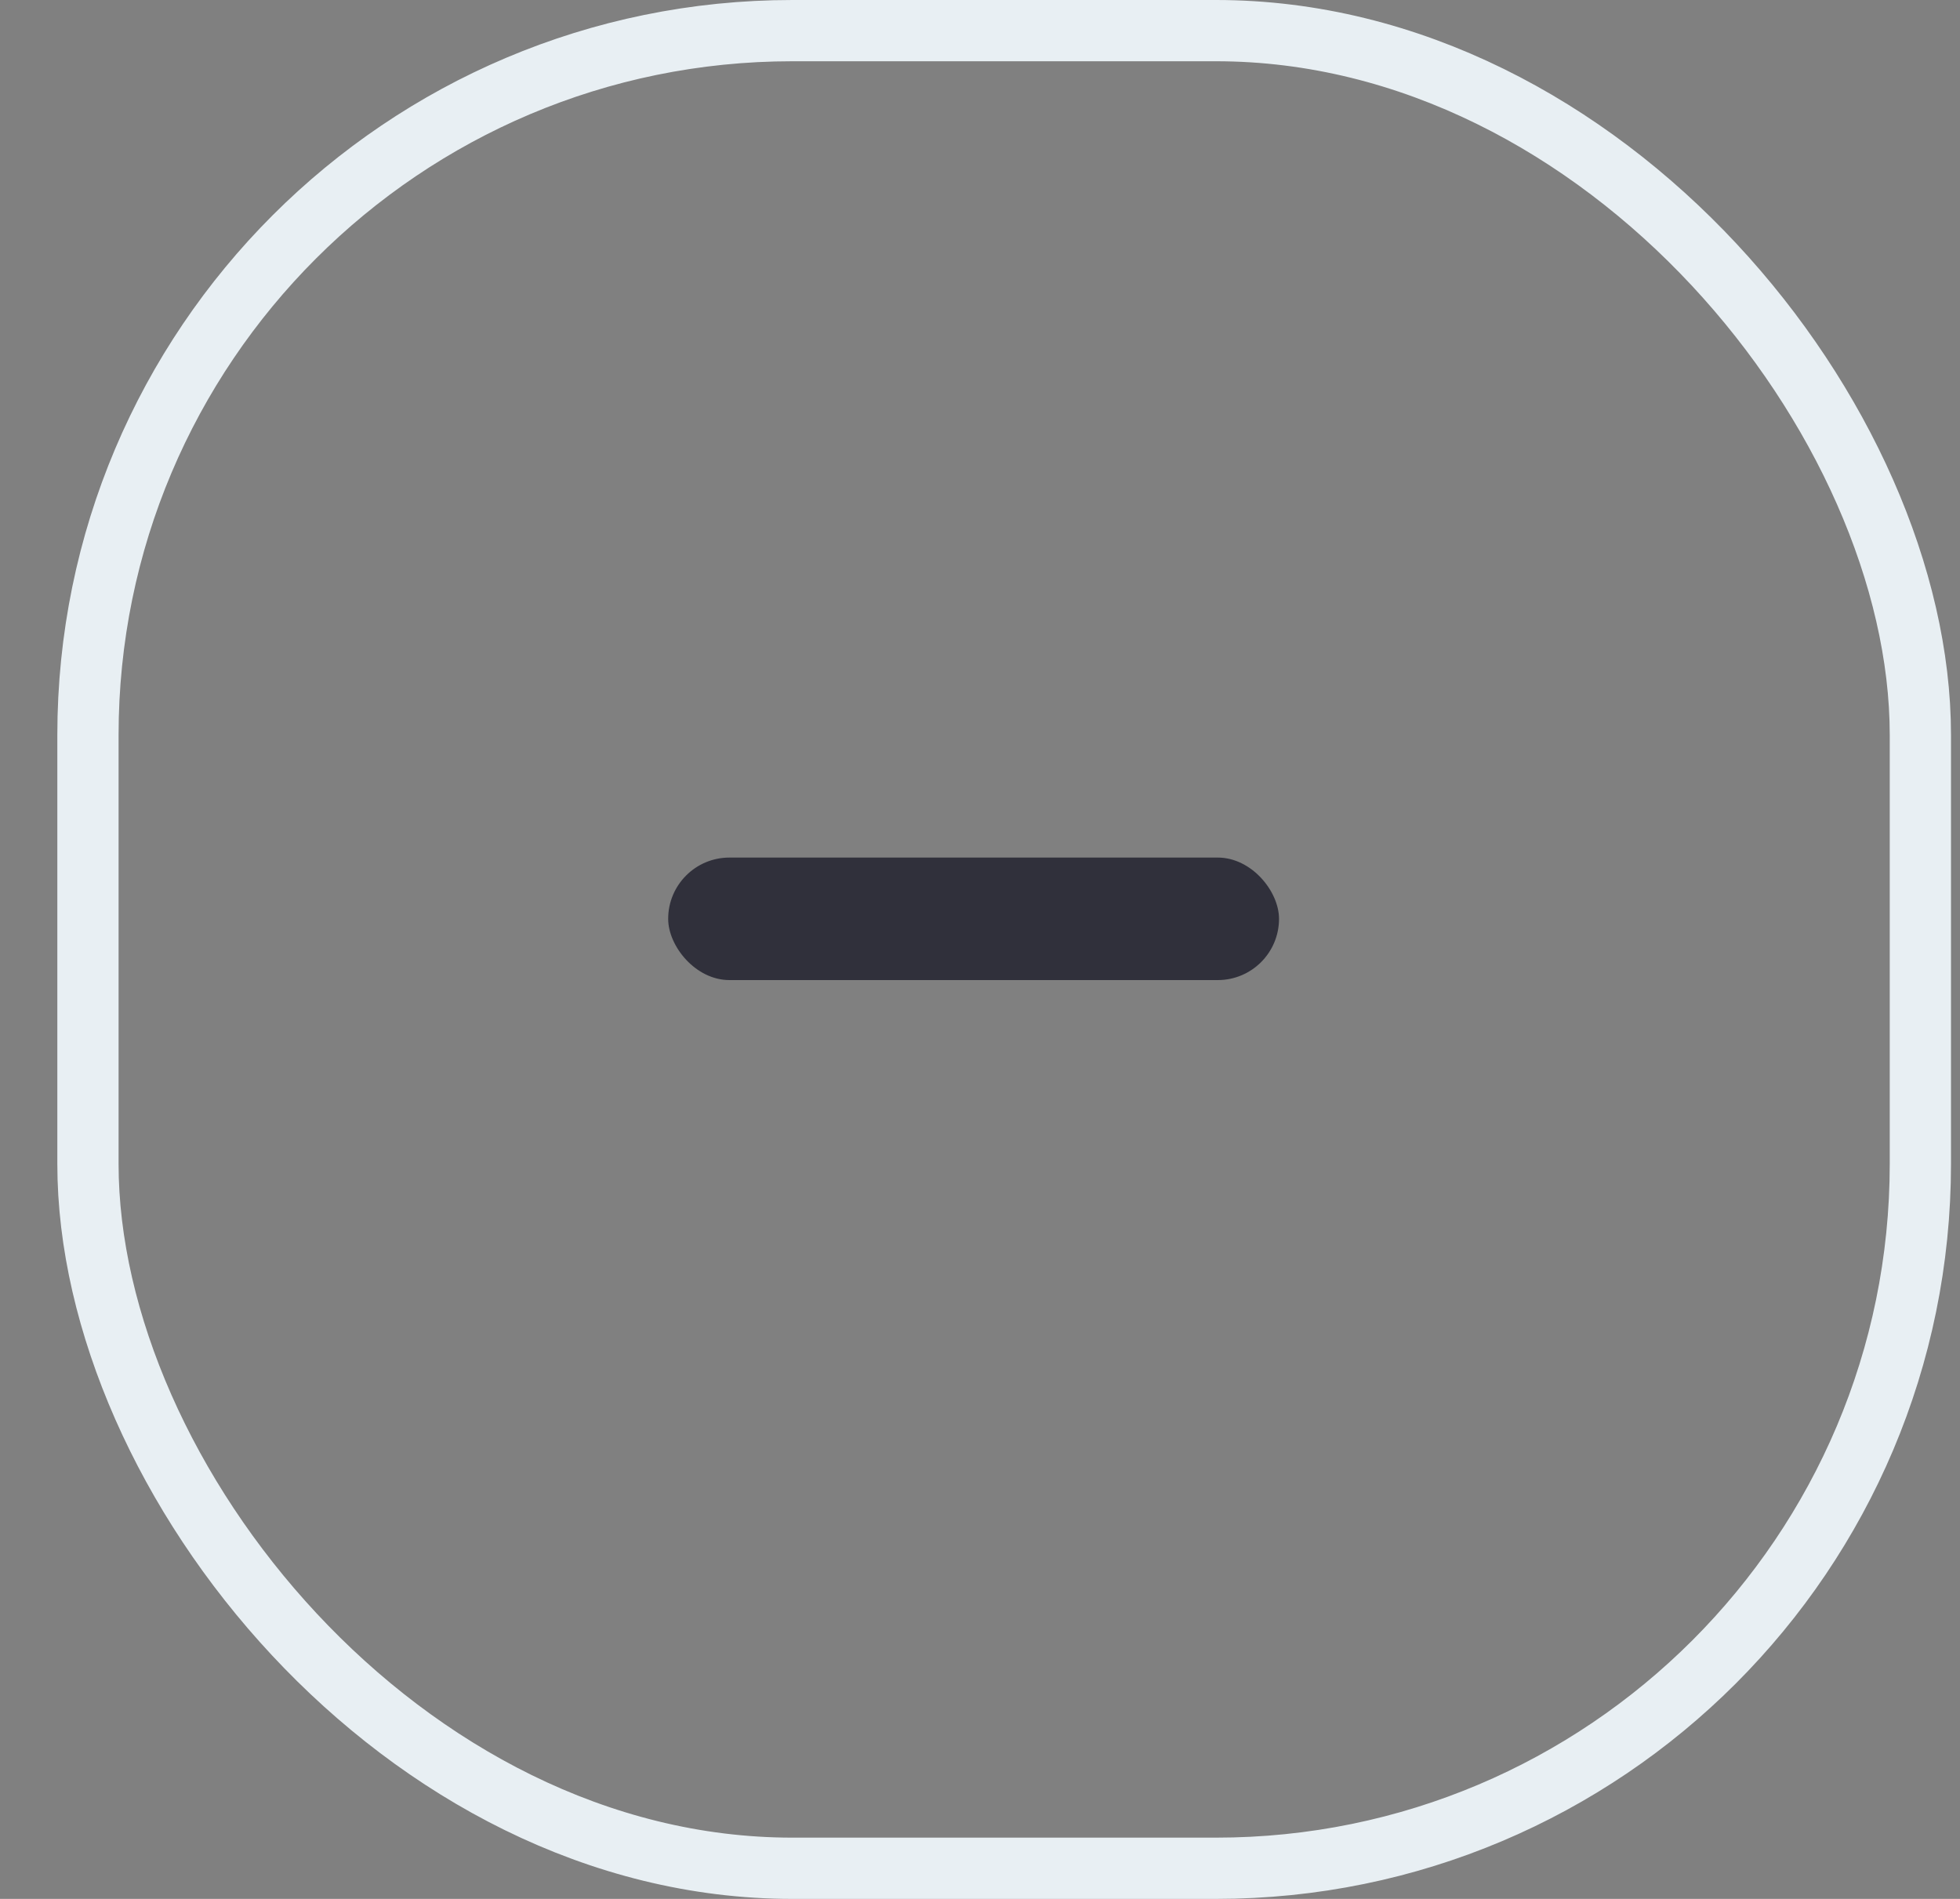 <svg width="32" height="31" viewBox="0 0 32 31" fill="none" xmlns="http://www.w3.org/2000/svg">
<rect x="0" y="0" width="32" height="31" fill="#808080" stroke="none"/>
<rect x="1.436" y="0.5" width="29.917" height="30" rx="11.5" stroke="#E8EFF3"/>
<rect x="10.909" y="14" width="9.973" height="2" rx="1" fill="#30303B"/>
</svg>
